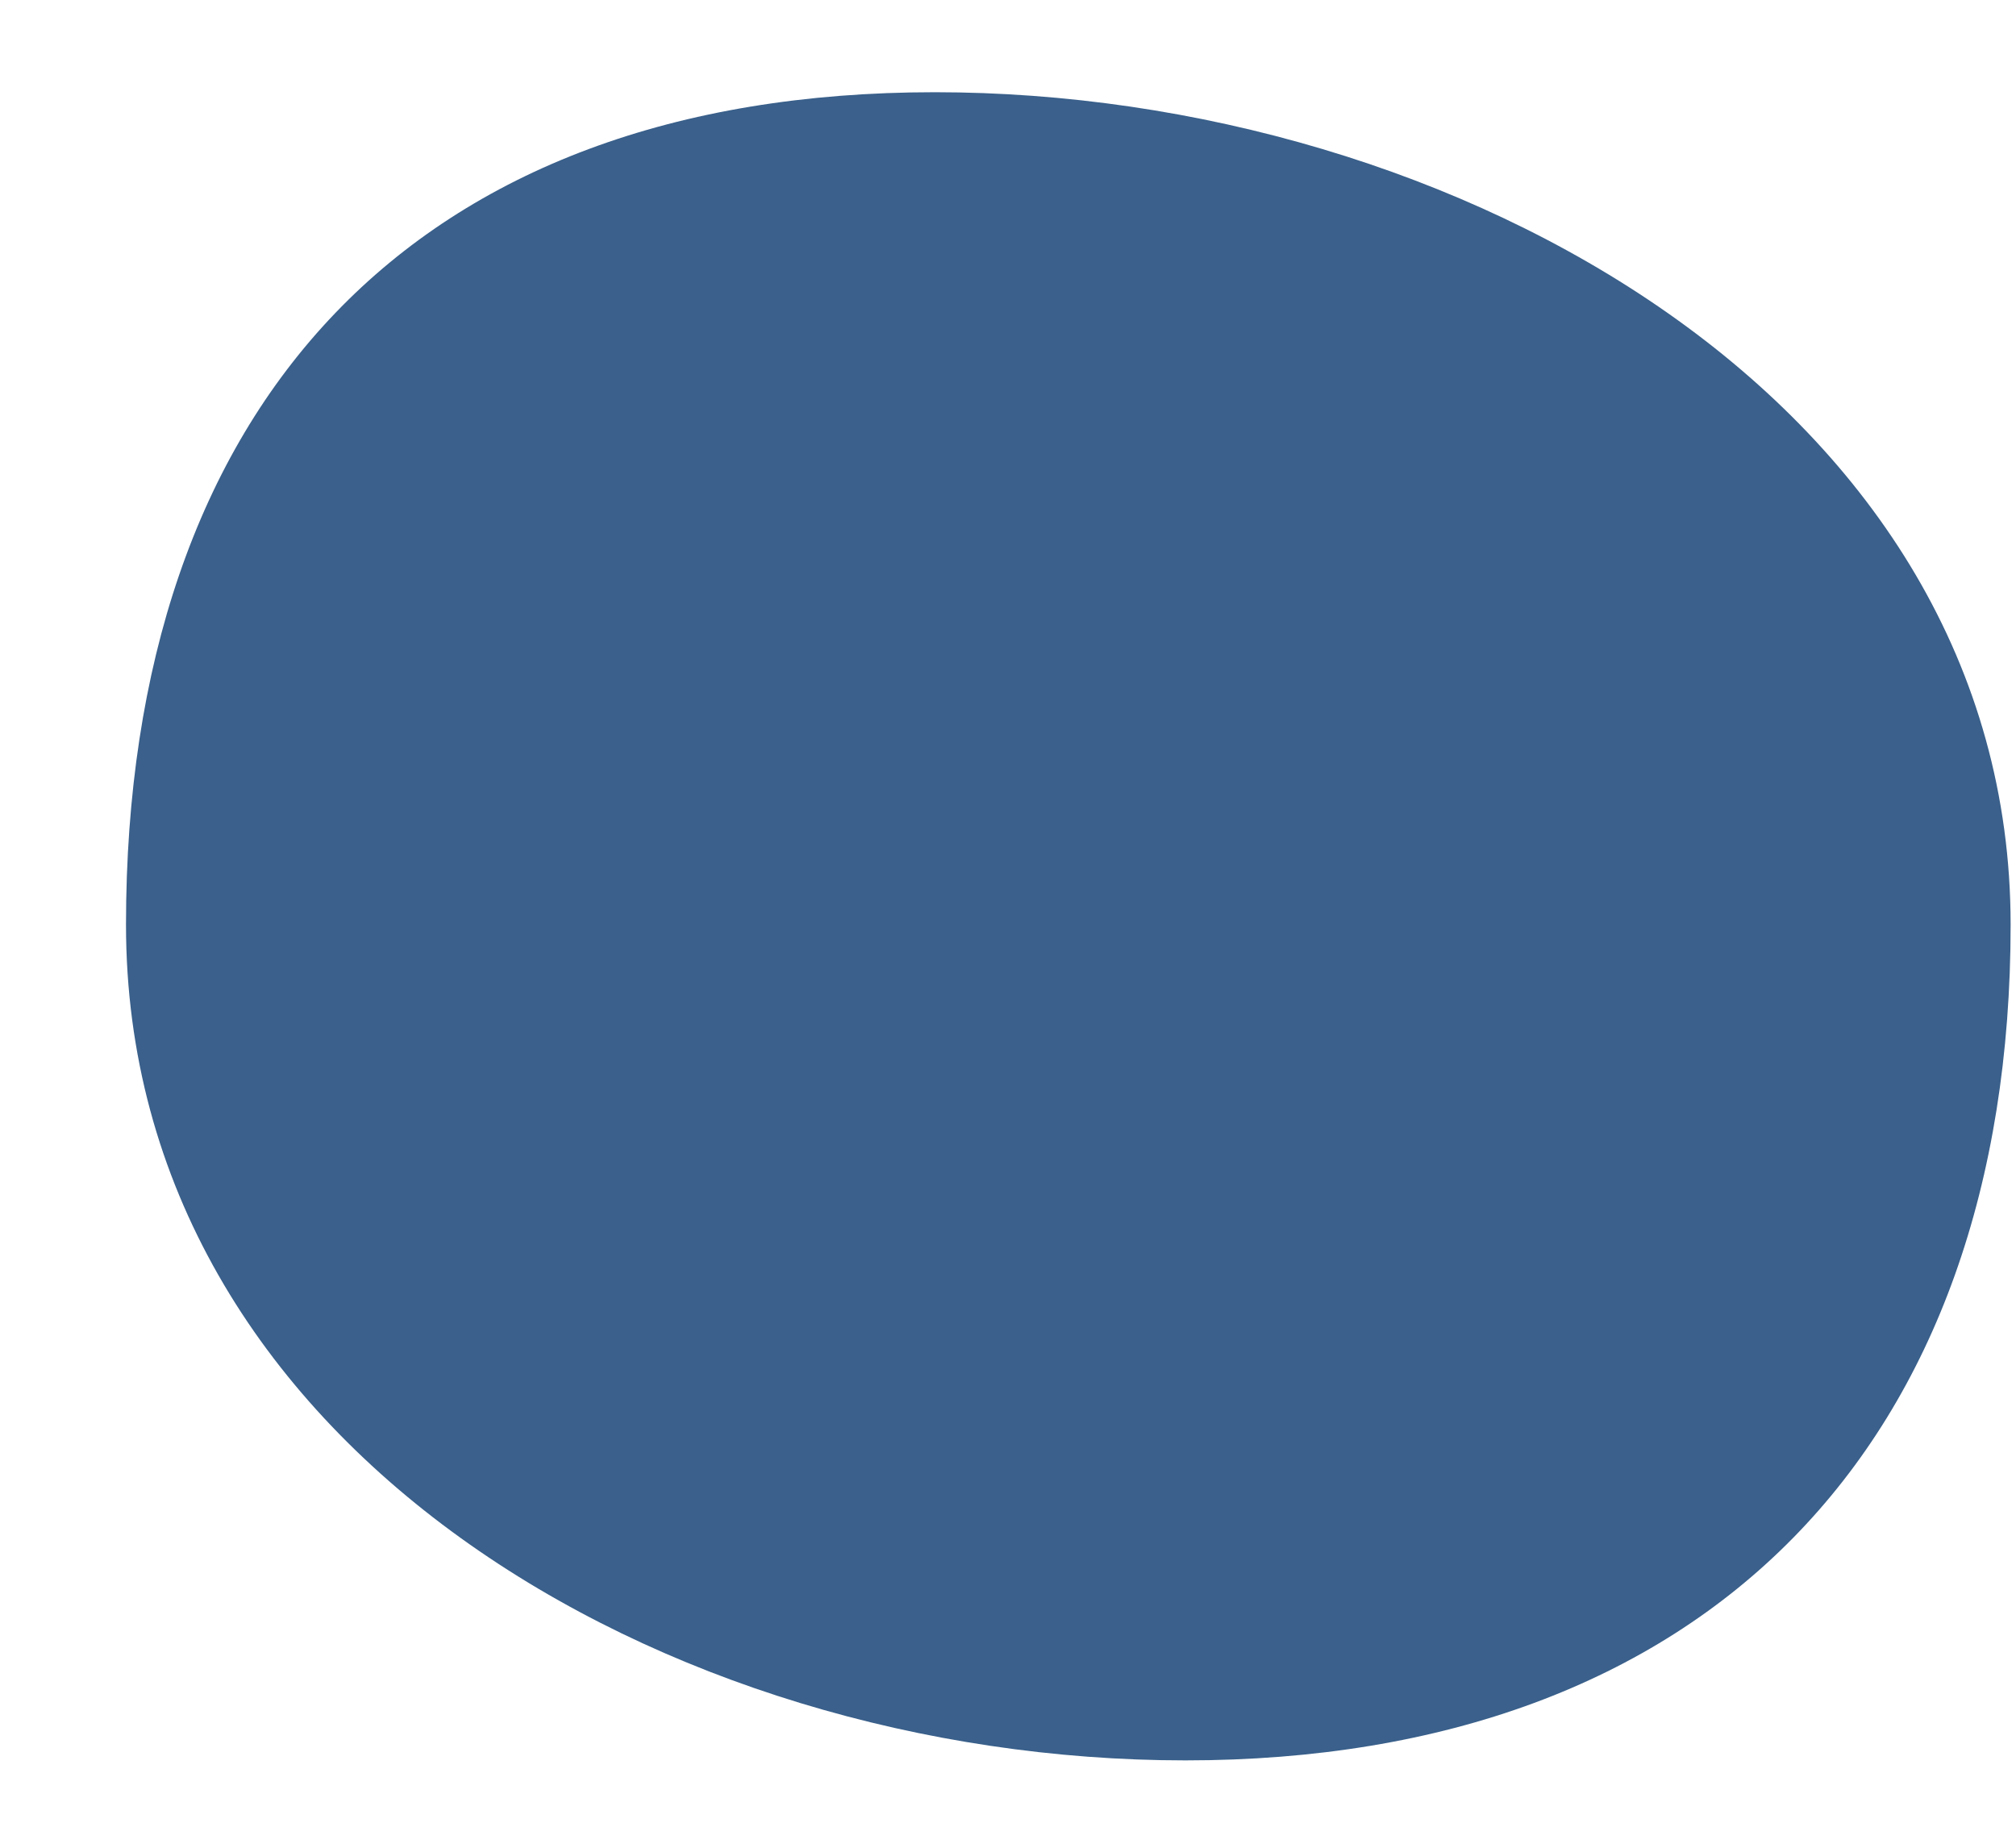 <svg width="12" height="11" viewBox="0 0 12 11" fill="none" xmlns="http://www.w3.org/2000/svg">
<path d="M5.564 0.549C2.466 0.549 0.75 2.404 0.75 5.505C0.75 8.606 3.958 10.48 7.056 10.48C10.153 10.48 11.968 8.606 11.968 5.505C11.968 2.404 8.662 0.549 5.564 0.549Z" fill="#3A608B"/>
</svg>

